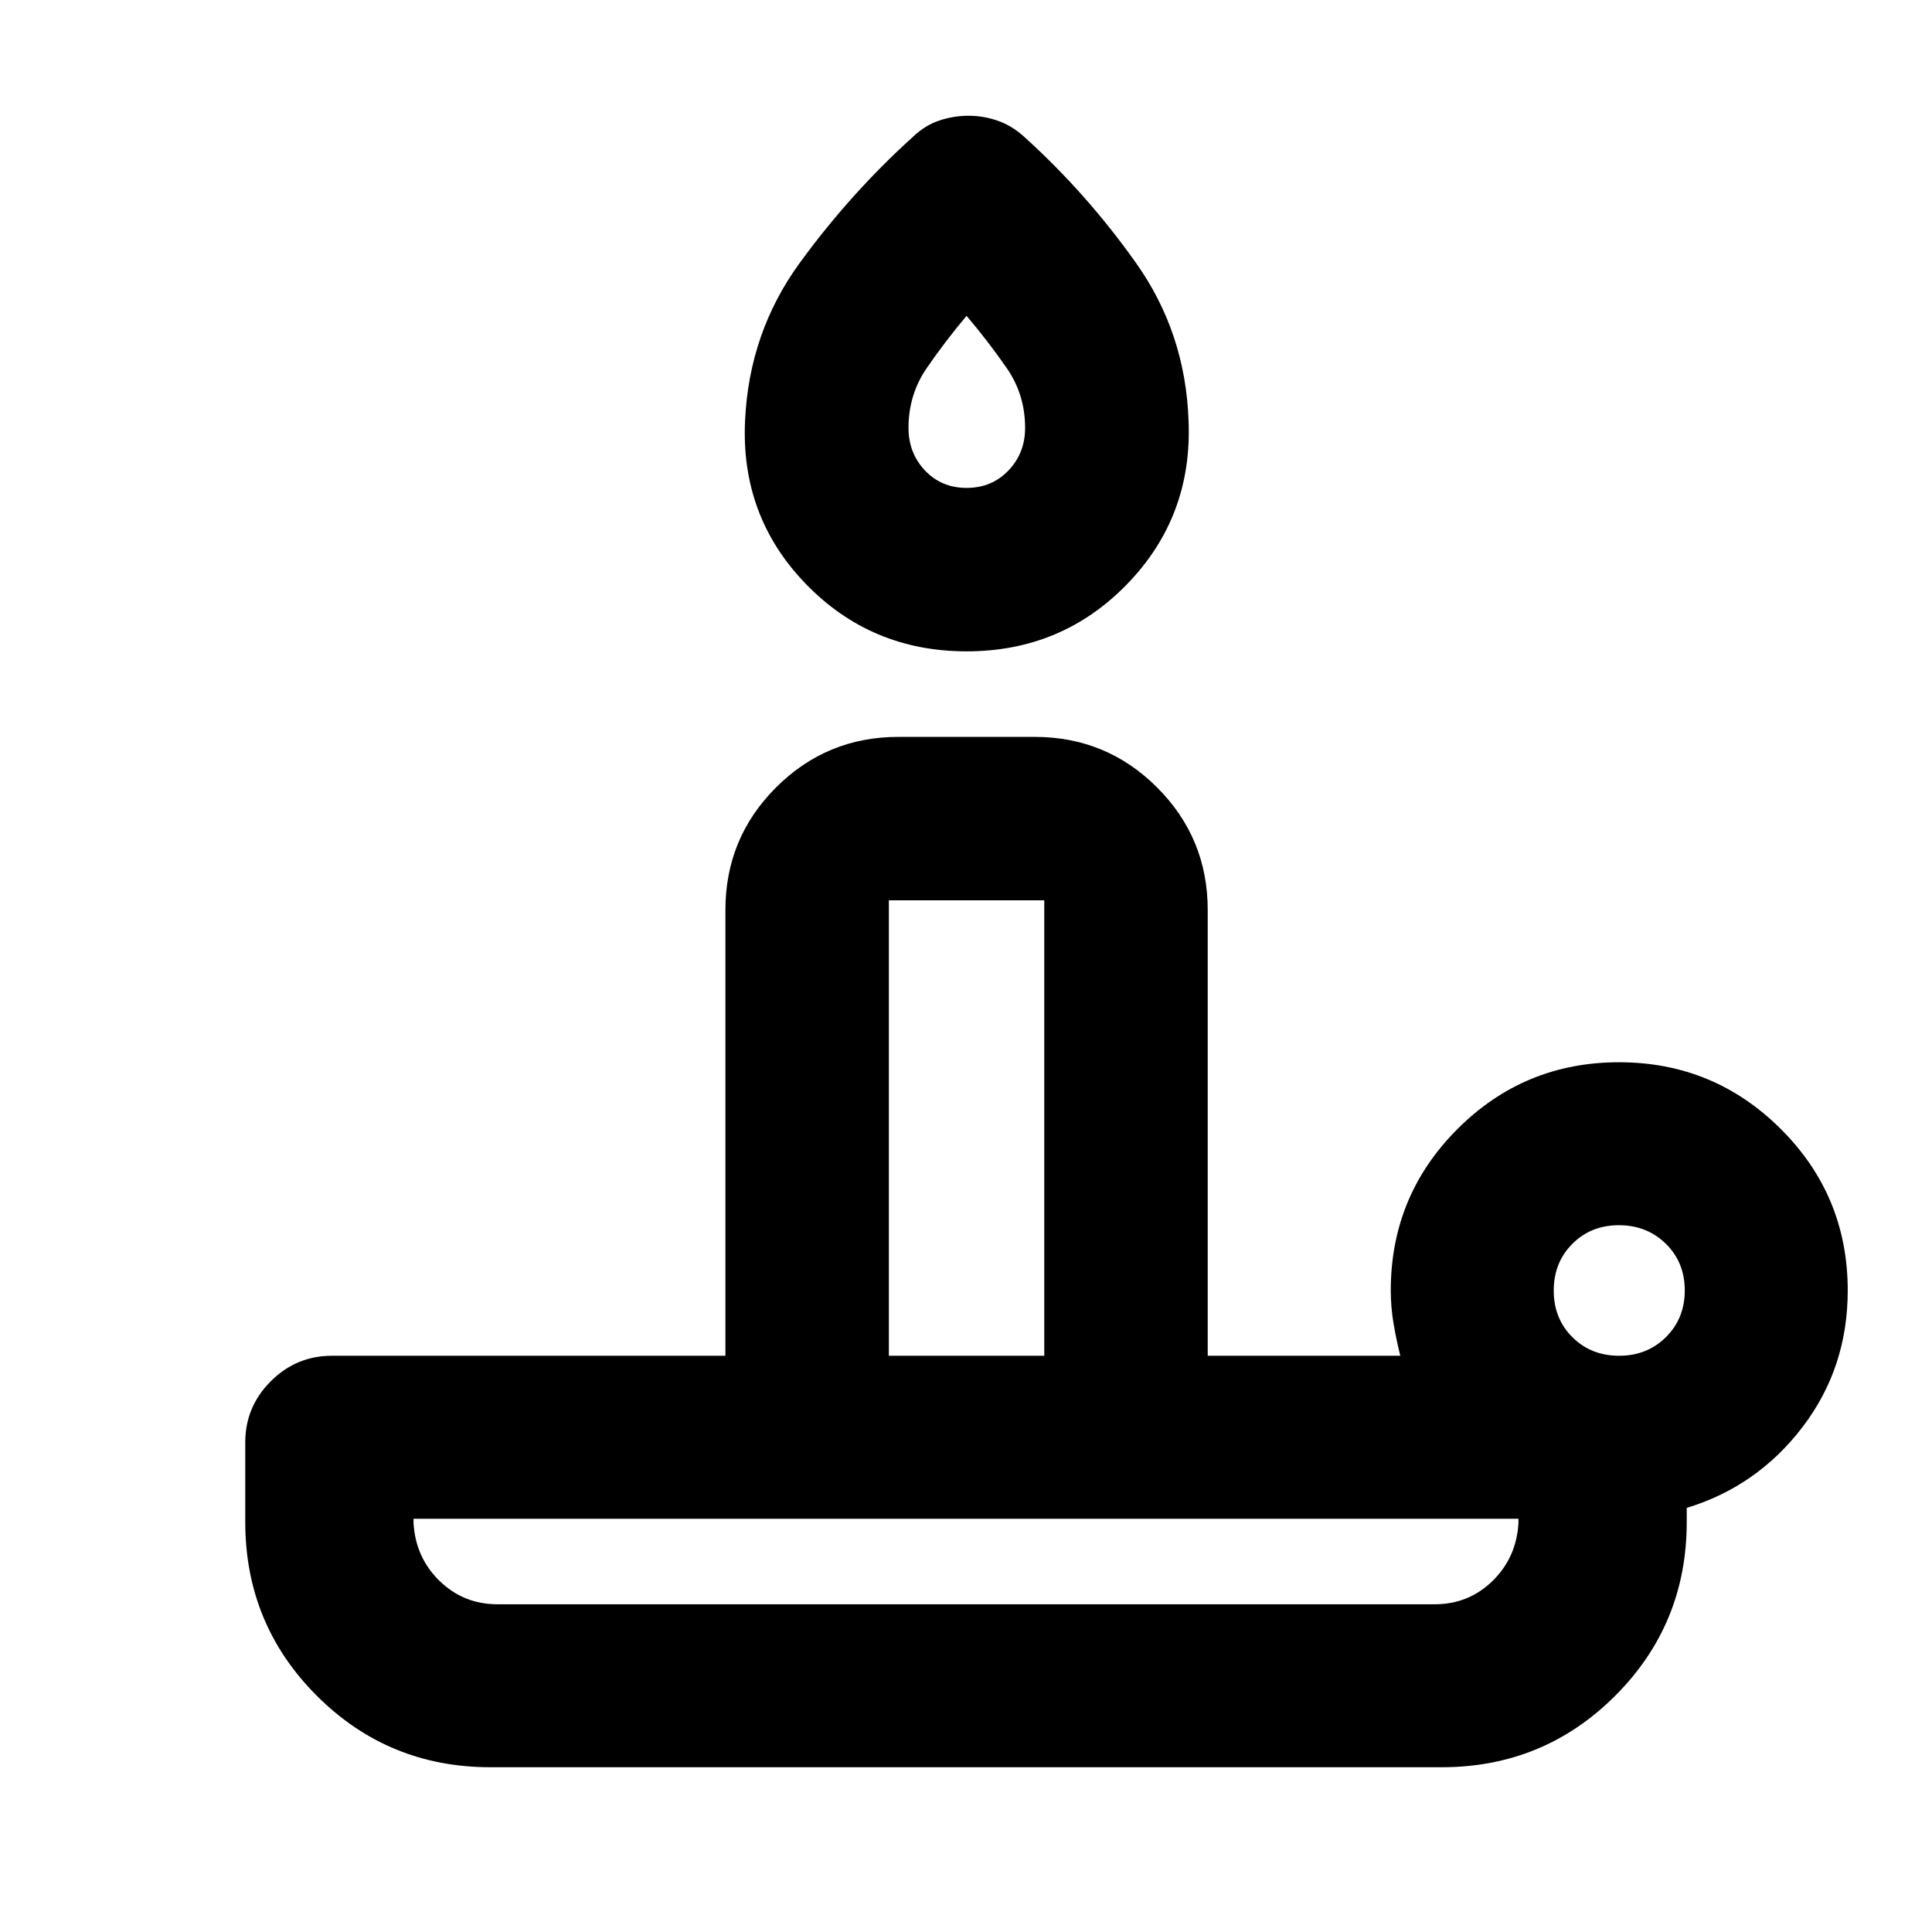 <svg xmlns="http://www.w3.org/2000/svg" height="24" viewBox="0 -960 960 960" width="24"><path d="M247.196-162.848h465.69q16.918 0 28.799-11.644 11.88-11.643 12.837-28.856v-2H205.478v2q.957 17.213 12.888 28.856 11.931 11.644 28.83 11.644Zm233.087-473.5q-47.435 0-79.87-33.504-32.435-33.505-30.196-81.061 2-43.939 27.239-78.545 25.24-34.607 56.196-62.564 5.978-5.717 13.065-8.087 7.087-2.369 14.566-2.369 7.478 0 14.565 2.489t13.065 7.967q30.957 27.957 55.565 62.674 24.609 34.718 26.109 78.435 2 47.556-30.435 81.061-32.435 33.504-79.869 33.504Zm-38.609 350.022h77.217V-512.63h-77.217v226.304Zm38.638-431.239q12.514 0 20.786-8.657 8.272-8.656 8.272-21.16 0-16.55-9.145-29.742-9.144-13.192-19.942-25.941-10.711 12.749-19.78 25.941-9.068 13.192-9.068 29.742 0 12.504 8.182 21.16 8.182 8.657 20.695 8.657Zm324.213 431.239q13.932 0 23.279-9.275 9.348-9.275 9.348-23.206 0-13.932-9.394-23.161-9.394-9.228-23.326-9.228t-23.16 9.275q-9.229 9.275-9.229 23.207 0 13.931 9.275 23.16 9.275 9.228 23.207 9.228ZM716.304-81.869H243.696q-50.761 0-86.294-35.533-35.533-35.533-35.533-86.294v-39.63q0-17.652 12.674-30.326t30.327-12.674h195.586v-221.522q0-35.72 25.14-60.86t60.861-25.14h67.652q35.72 0 60.86 25.14t25.14 60.86v221.522h95.695q-2-8-3.369-16.098-1.37-8.098-1.37-16.337 0-47.1 33.158-80.257 33.159-33.156 80.261-33.156 47.103 0 80.375 33.156 33.272 33.157 33.272 80.257 0 38.457-22.5 67.902-22.5 29.446-57.5 40.12v7.043q0 50.761-35.533 86.294-35.533 35.533-86.294 35.533ZM480-162.848Zm-38.326-123.478h77.217-77.217Zm38.848-474.109Z"/></svg>